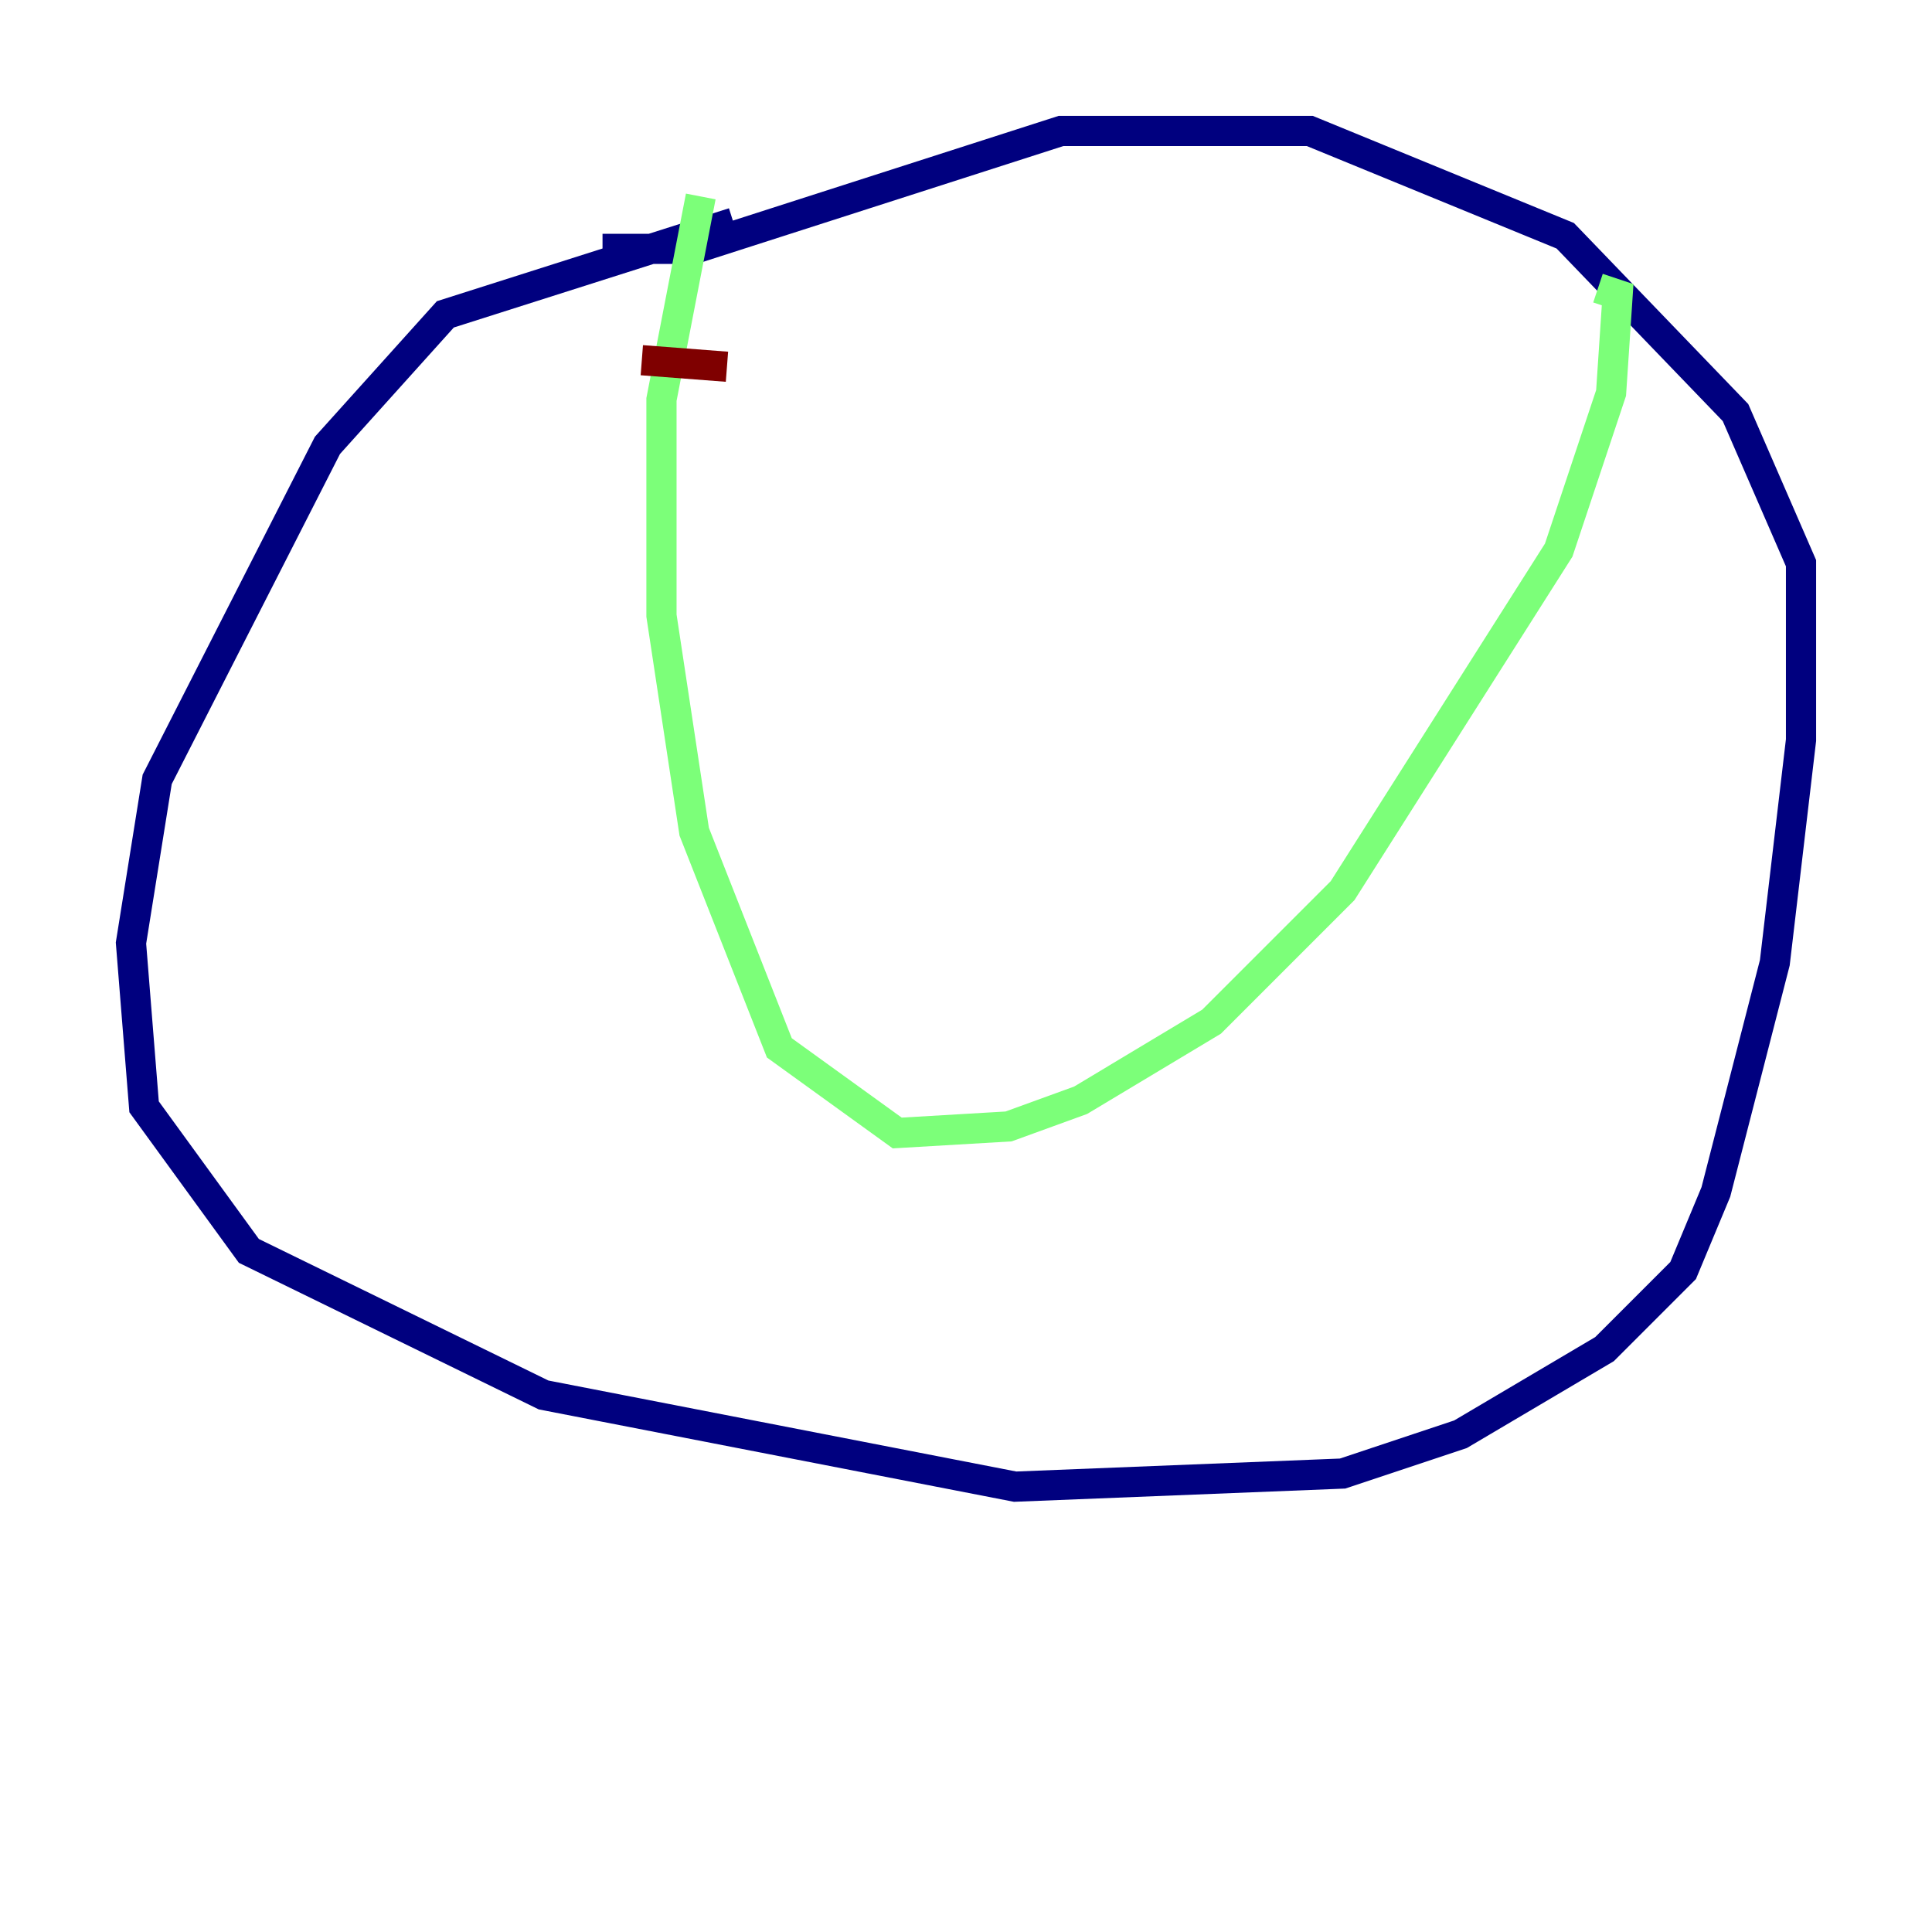 <?xml version="1.0" encoding="utf-8" ?>
<svg baseProfile="tiny" height="128" version="1.2" viewBox="0,0,128,128" width="128" xmlns="http://www.w3.org/2000/svg" xmlns:ev="http://www.w3.org/2001/xml-events" xmlns:xlink="http://www.w3.org/1999/xlink"><defs /><polyline fill="none" points="48.597,14.752 29.505,20.827 21.695,29.505 10.414,51.634 8.678,62.481 9.546,73.329 16.488,82.875 36.014,92.42 67.254,98.495 88.949,97.627 96.759,95.024 106.305,89.383 111.512,84.176 113.681,78.969 117.586,63.783 119.322,49.031 119.322,37.315 114.983,27.336 103.702,15.62 86.78,8.678 70.291,8.678 45.993,16.488 39.919,16.488" stroke="#00007f" stroke-width="2" /><polyline fill="none" points="46.427,13.017 43.824,26.468 43.824,40.786 45.993,55.105 51.634,69.424 59.444,75.064 66.82,74.63 71.593,72.895 80.271,67.688 88.949,59.01 103.268,36.447 106.739,26.034 107.173,19.525 105.871,19.091" stroke="#7cff79" stroke-width="2" /><polyline fill="none" points="42.522,23.864 48.163,24.298" stroke="#7f0000" stroke-width="2" /></svg>